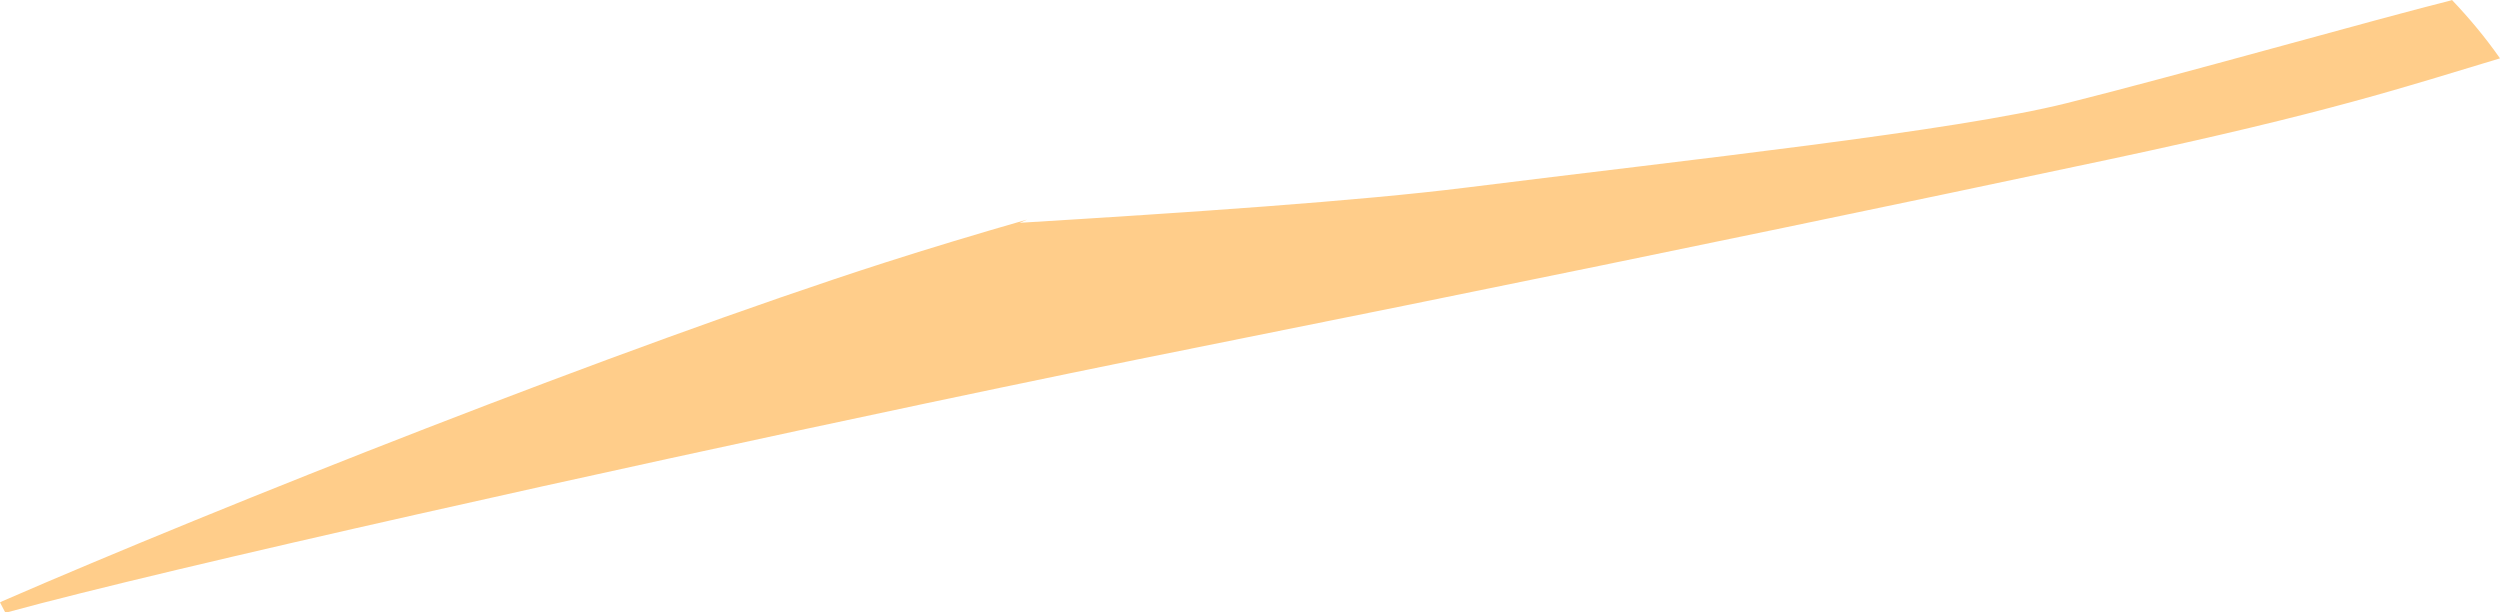 <?xml version="1.0" encoding="iso-8859-1"?>
<!-- Generator: Adobe Illustrator 16.0.0, SVG Export Plug-In . SVG Version: 6.00 Build 0)  -->
<!DOCTYPE svg PUBLIC "-//W3C//DTD SVG 1.1//EN" "http://www.w3.org/Graphics/SVG/1.1/DTD/svg11.dtd">
<svg version="1.1" id="Layer_1" xmlns="http://www.w3.org/2000/svg" xmlns:xlink="http://www.w3.org/1999/xlink" x="0px" y="0px"
	 width="75.963px" height="18.61px" viewBox="0 0 75.963 18.61" style="enable-background:new 0 0 75.963 18.61;"
	 xml:space="preserve">
<path style="fill:#FFCD8A;" d="M0.198,18.61c2.522-0.688,7.151-1.781,12.479-2.982c4.934-1.113,10.468-2.317,15.484-3.377
	c3.031-0.64,5.872-1.227,8.278-1.707C44.799,8.872,52.897,7.2,59.234,5.869c1.764-0.371,3.393-0.714,4.852-1.025
	c6.697-1.425,9.027-2.216,11.877-3.071C75.527,1.149,75.034,0.557,74.504,0l-0.024,0.011c-2.28,0.57-8.257,2.267-11.677,3.122
	c-3.42,0.855-11.4,1.71-18.24,2.565c-3.306,0.414-8.475,0.76-13.578,1.072l0.223-0.099c-1.542,0.444-2.999,0.883-4.315,1.306
	c-7.98,2.565-20.253,7.435-26.809,10.285L0,18.304c0.053,0.102,0.106,0.204,0.16,0.307H0.198z"/>
</svg>
